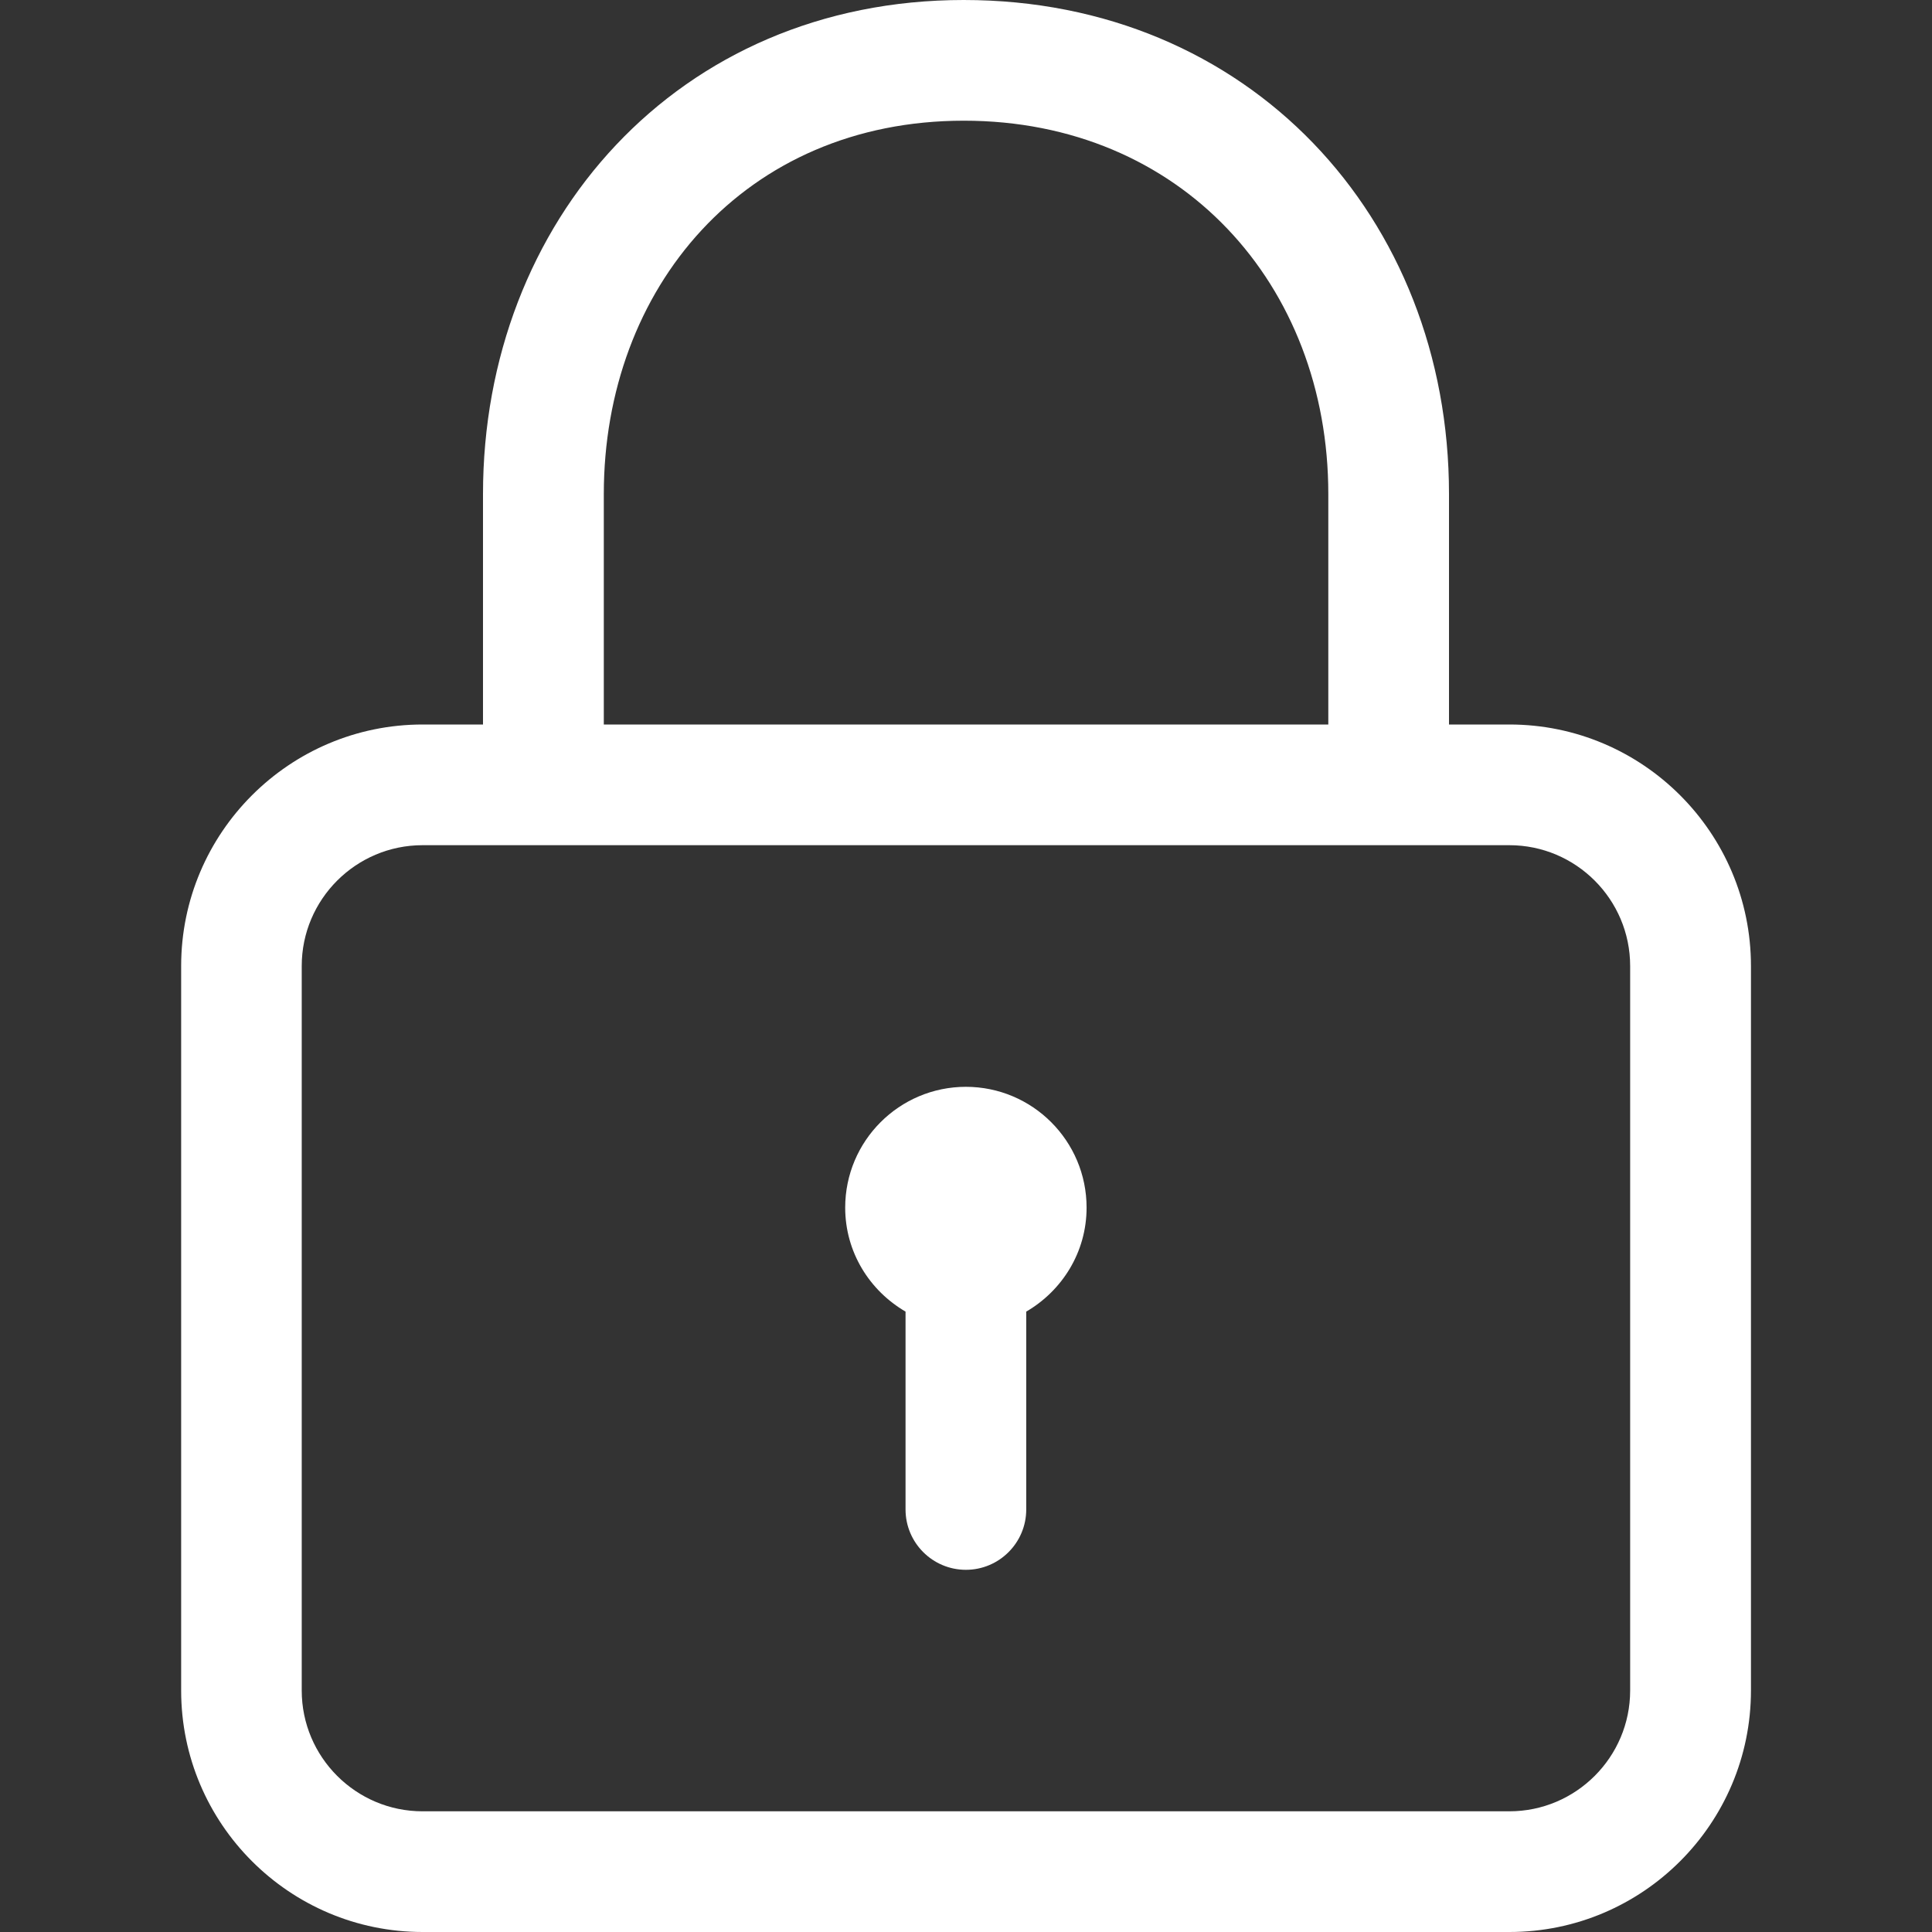 <!-- Generated by IcoMoon.io -->
<svg version="1.1" xmlns="http://www.w3.org/2000/svg" width="17" height="17" viewBox="0 0 17 17">
<rect x="0" y="0" width="17" height="17" fill="#333333" stroke="none"/>
<title>lock2</title>
<path fill="#fff" d="M13.281 6.375h-0.531v-2.028c0-2.438-1.764-4.347-4.27-4.347-2.516 0-4.23 1.95-4.23 4.347v2.028h-0.531c-1.172 0-2.125 0.953-2.125 2.125v6.375c0 1.172 0.953 2.125 2.125 2.125h9.563c1.172 0 2.125-0.953 2.125-2.125v-6.375c0-1.172-0.953-2.125-2.125-2.125zM5.313 4.347c0-1.811 1.238-3.285 3.168-3.285 1.91 0 3.207 1.443 3.207 3.285v2.028h-6.375v-2.028zM14.344 14.875c0 0.586-0.477 1.063-1.063 1.063h-9.563c-0.586 0-1.063-0.477-1.063-1.063v-6.375c0-0.586 0.477-1.063 1.063-1.063h9.563c0.586 0 1.063 0.477 1.063 1.063v6.375zM8.5 9.563c-0.587 0-1.063 0.476-1.063 1.063 0 0.392 0.215 0.731 0.531 0.915v1.741c0 0.293 0.238 0.531 0.531 0.531s0.531-0.238 0.531-0.531v-1.741c0.316-0.184 0.531-0.523 0.531-0.915 0-0.587-0.476-1.063-1.063-1.063z"></path>
</svg>
